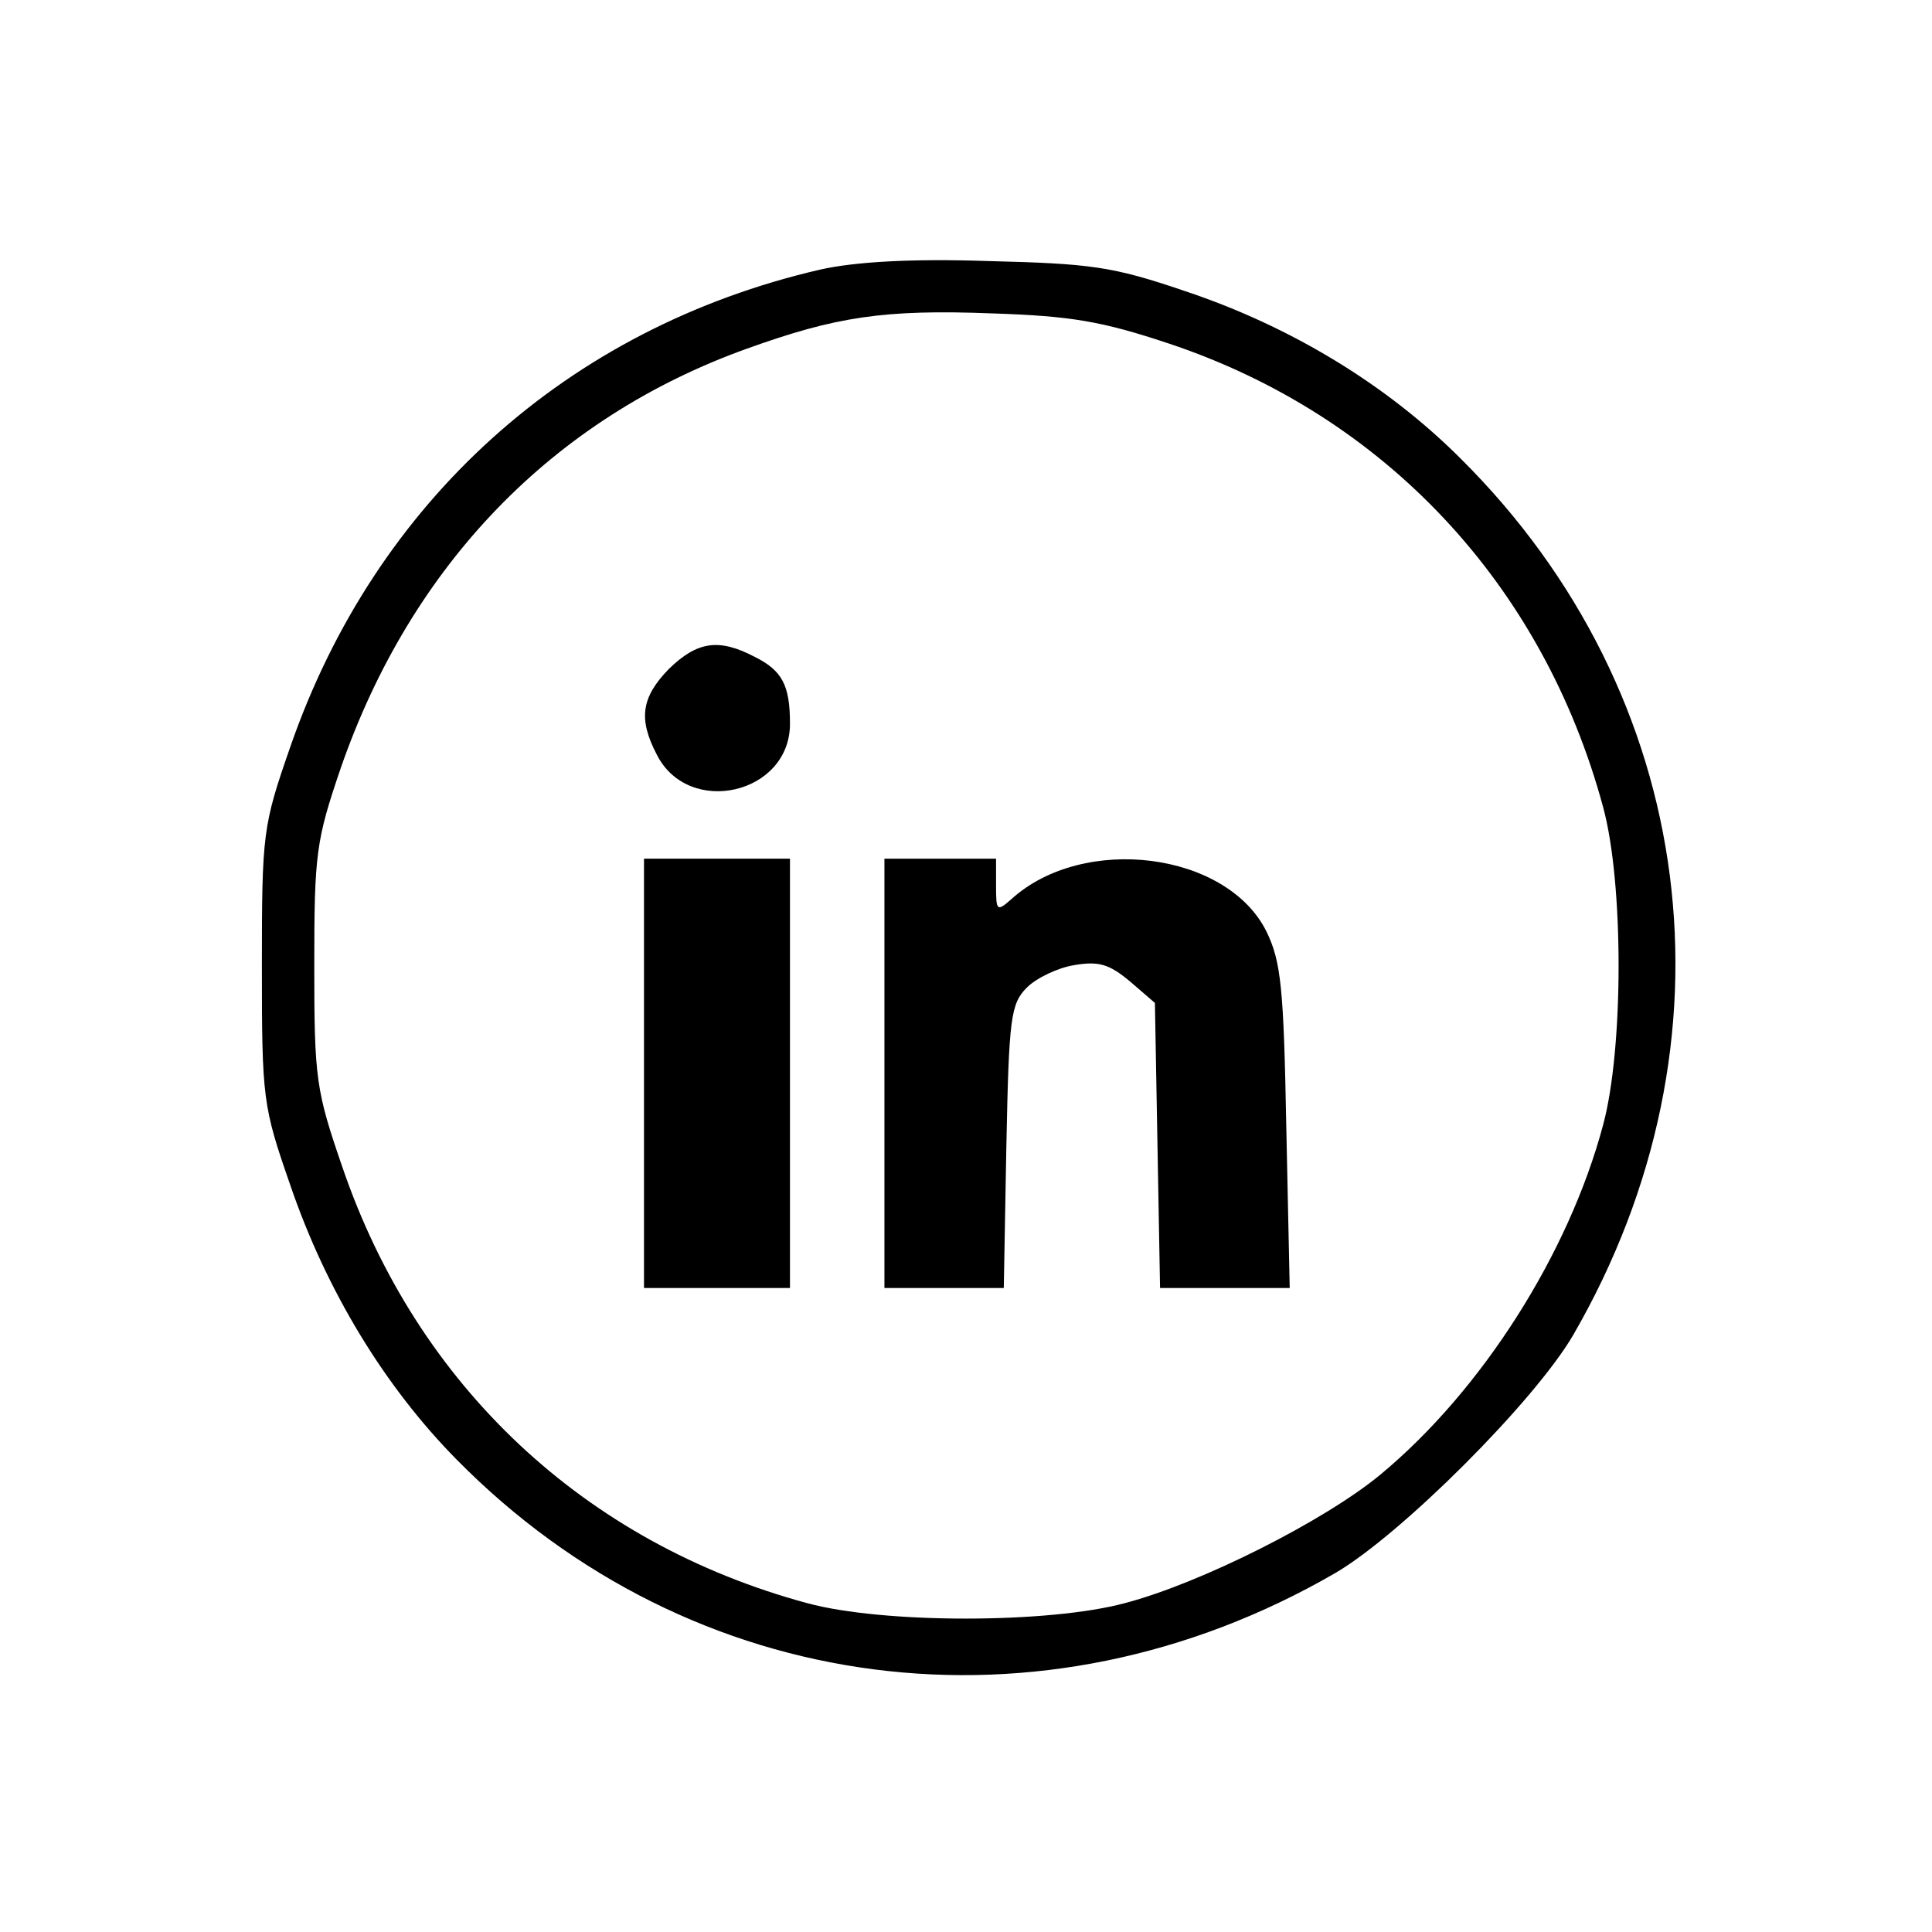 <?xml version="1.0" standalone="no"?>
<!DOCTYPE svg PUBLIC "-//W3C//DTD SVG 20010904//EN"
 "http://www.w3.org/TR/2001/REC-SVG-20010904/DTD/svg10.dtd">
<svg version="1.0" xmlns="http://www.w3.org/2000/svg"
 width="225pt" height="225pt" viewBox="0 0 225 225"
 preserveAspectRatio="xMidYMid meet">

<g transform="translate(0,225) scale(0.1,-0.1)"
fill="#000000" stroke="none">
<path d="M955 1936 c-294 -68 -518 -270 -617 -556 -32 -92 -33 -100 -33 -255
0 -155 1 -163 33 -255 42 -123 110 -235 194 -320 273 -277 681 -330 1023 -132
77 45 232 200 277 277 198 342 146 746 -131 1021 -86 86 -198 154 -321 195
-85 29 -110 32 -230 35 -90 3 -155 -1 -195 -10z m406 -86 c252 -84 436 -281
506 -540 24 -88 24 -281 0 -370 -40 -150 -141 -309 -259 -407 -65 -54 -210
-127 -298 -150 -89 -24 -282 -24 -370 0 -259 70 -454 253 -541 507 -31 90 -33
103 -33 235 0 131 2 146 31 231 82 236 247 407 473 488 103 37 159 46 286 41
91 -3 127 -9 205 -35z"/>
<path d="M779 1471 c-32 -33 -36 -58 -14 -100 37 -73 155 -46 155 36 0 45 -9
62 -41 78 -42 22 -67 18 -100 -14z"/>
<path d="M750 1000 l0 -250 85 0 85 0 0 250 0 250 -85 0 -85 0 0 -250z"/>
<path d="M1030 1000 l0 -250 69 0 70 0 3 165 c3 150 5 166 24 185 11 11 36 23
55 26 29 5 41 1 65 -19 l29 -25 3 -166 3 -166 76 0 75 0 -4 188 c-3 161 -6
192 -23 227 -46 93 -213 114 -297 38 -17 -15 -18 -14 -18 15 l0 32 -65 0 -65
0 0 -250z"/>
</g>
</svg>
